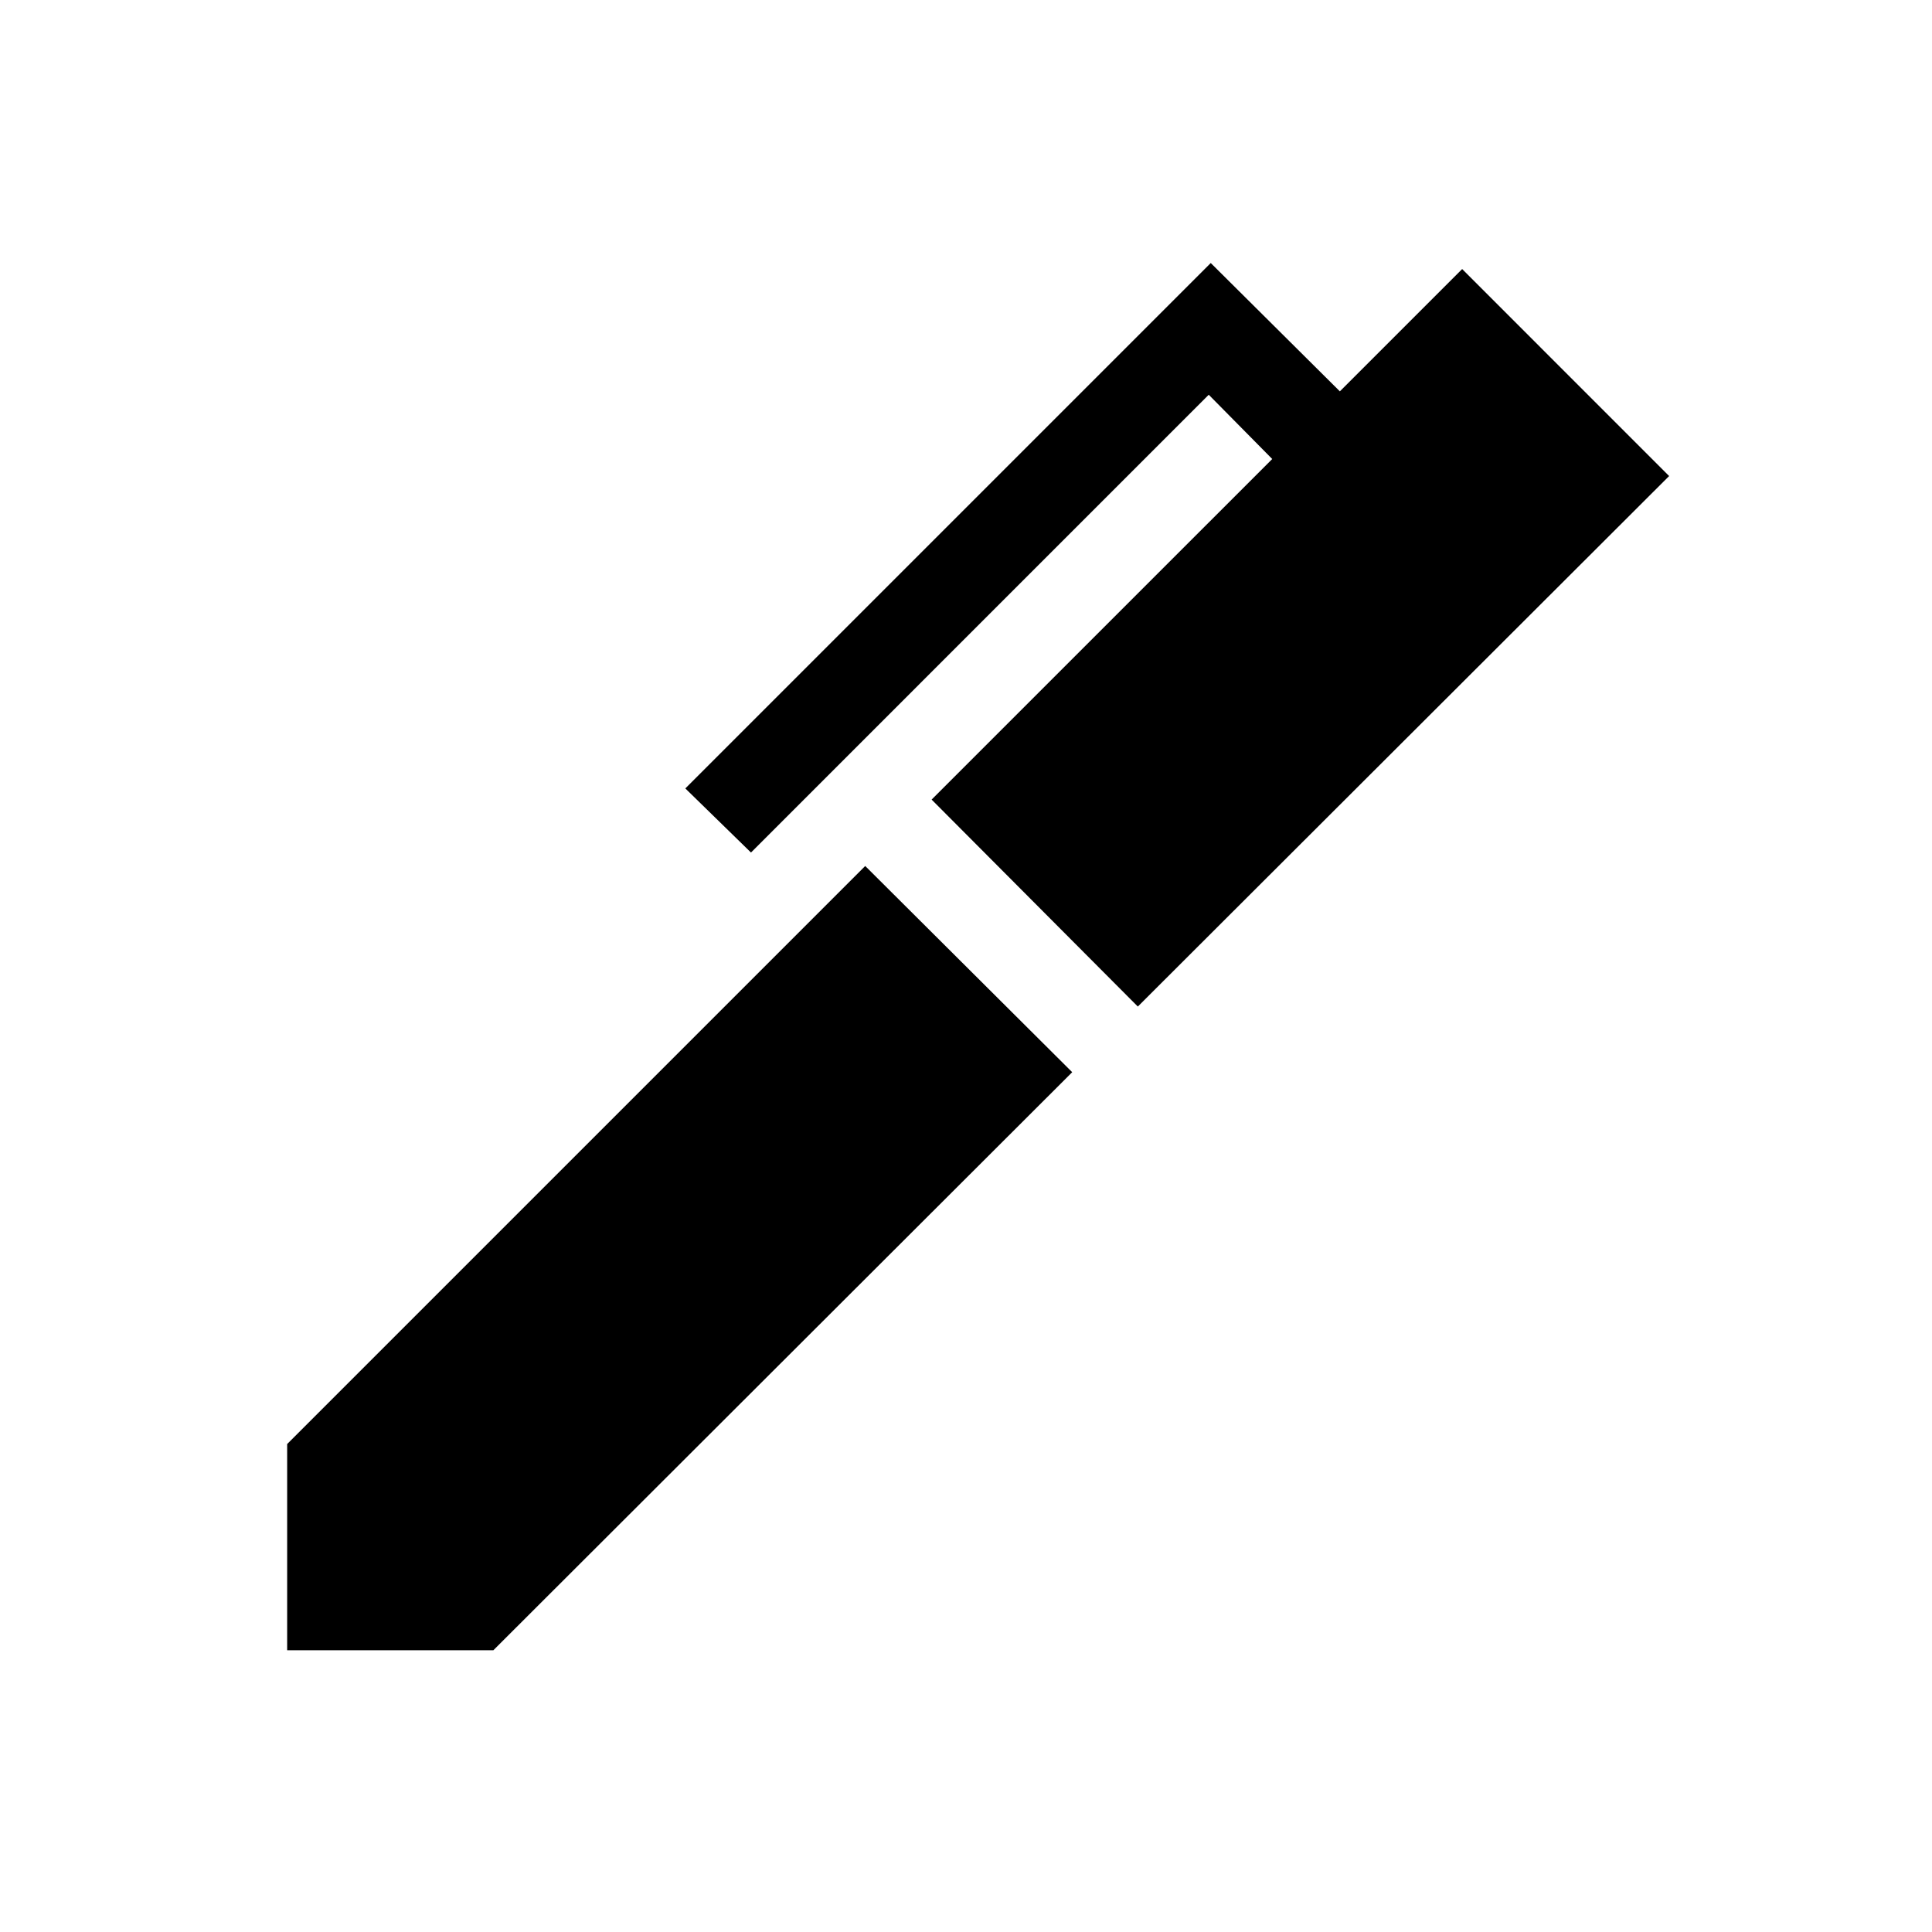<svg xmlns="http://www.w3.org/2000/svg" height="48" viewBox="0 -960 960 960" width="48"><path d="M565.38-459.85 462.92-562.69l169.24-169.23-31.54-31.93-227.46 227.47-32.62-31.85 261.08-261.08 64.15 63.77 60.77-60.77 102.84 102.85-264 263.61ZM245.15-140H142.69v-102.46l287.23-287.23 102.85 102.46L245.15-140Z"/></svg>